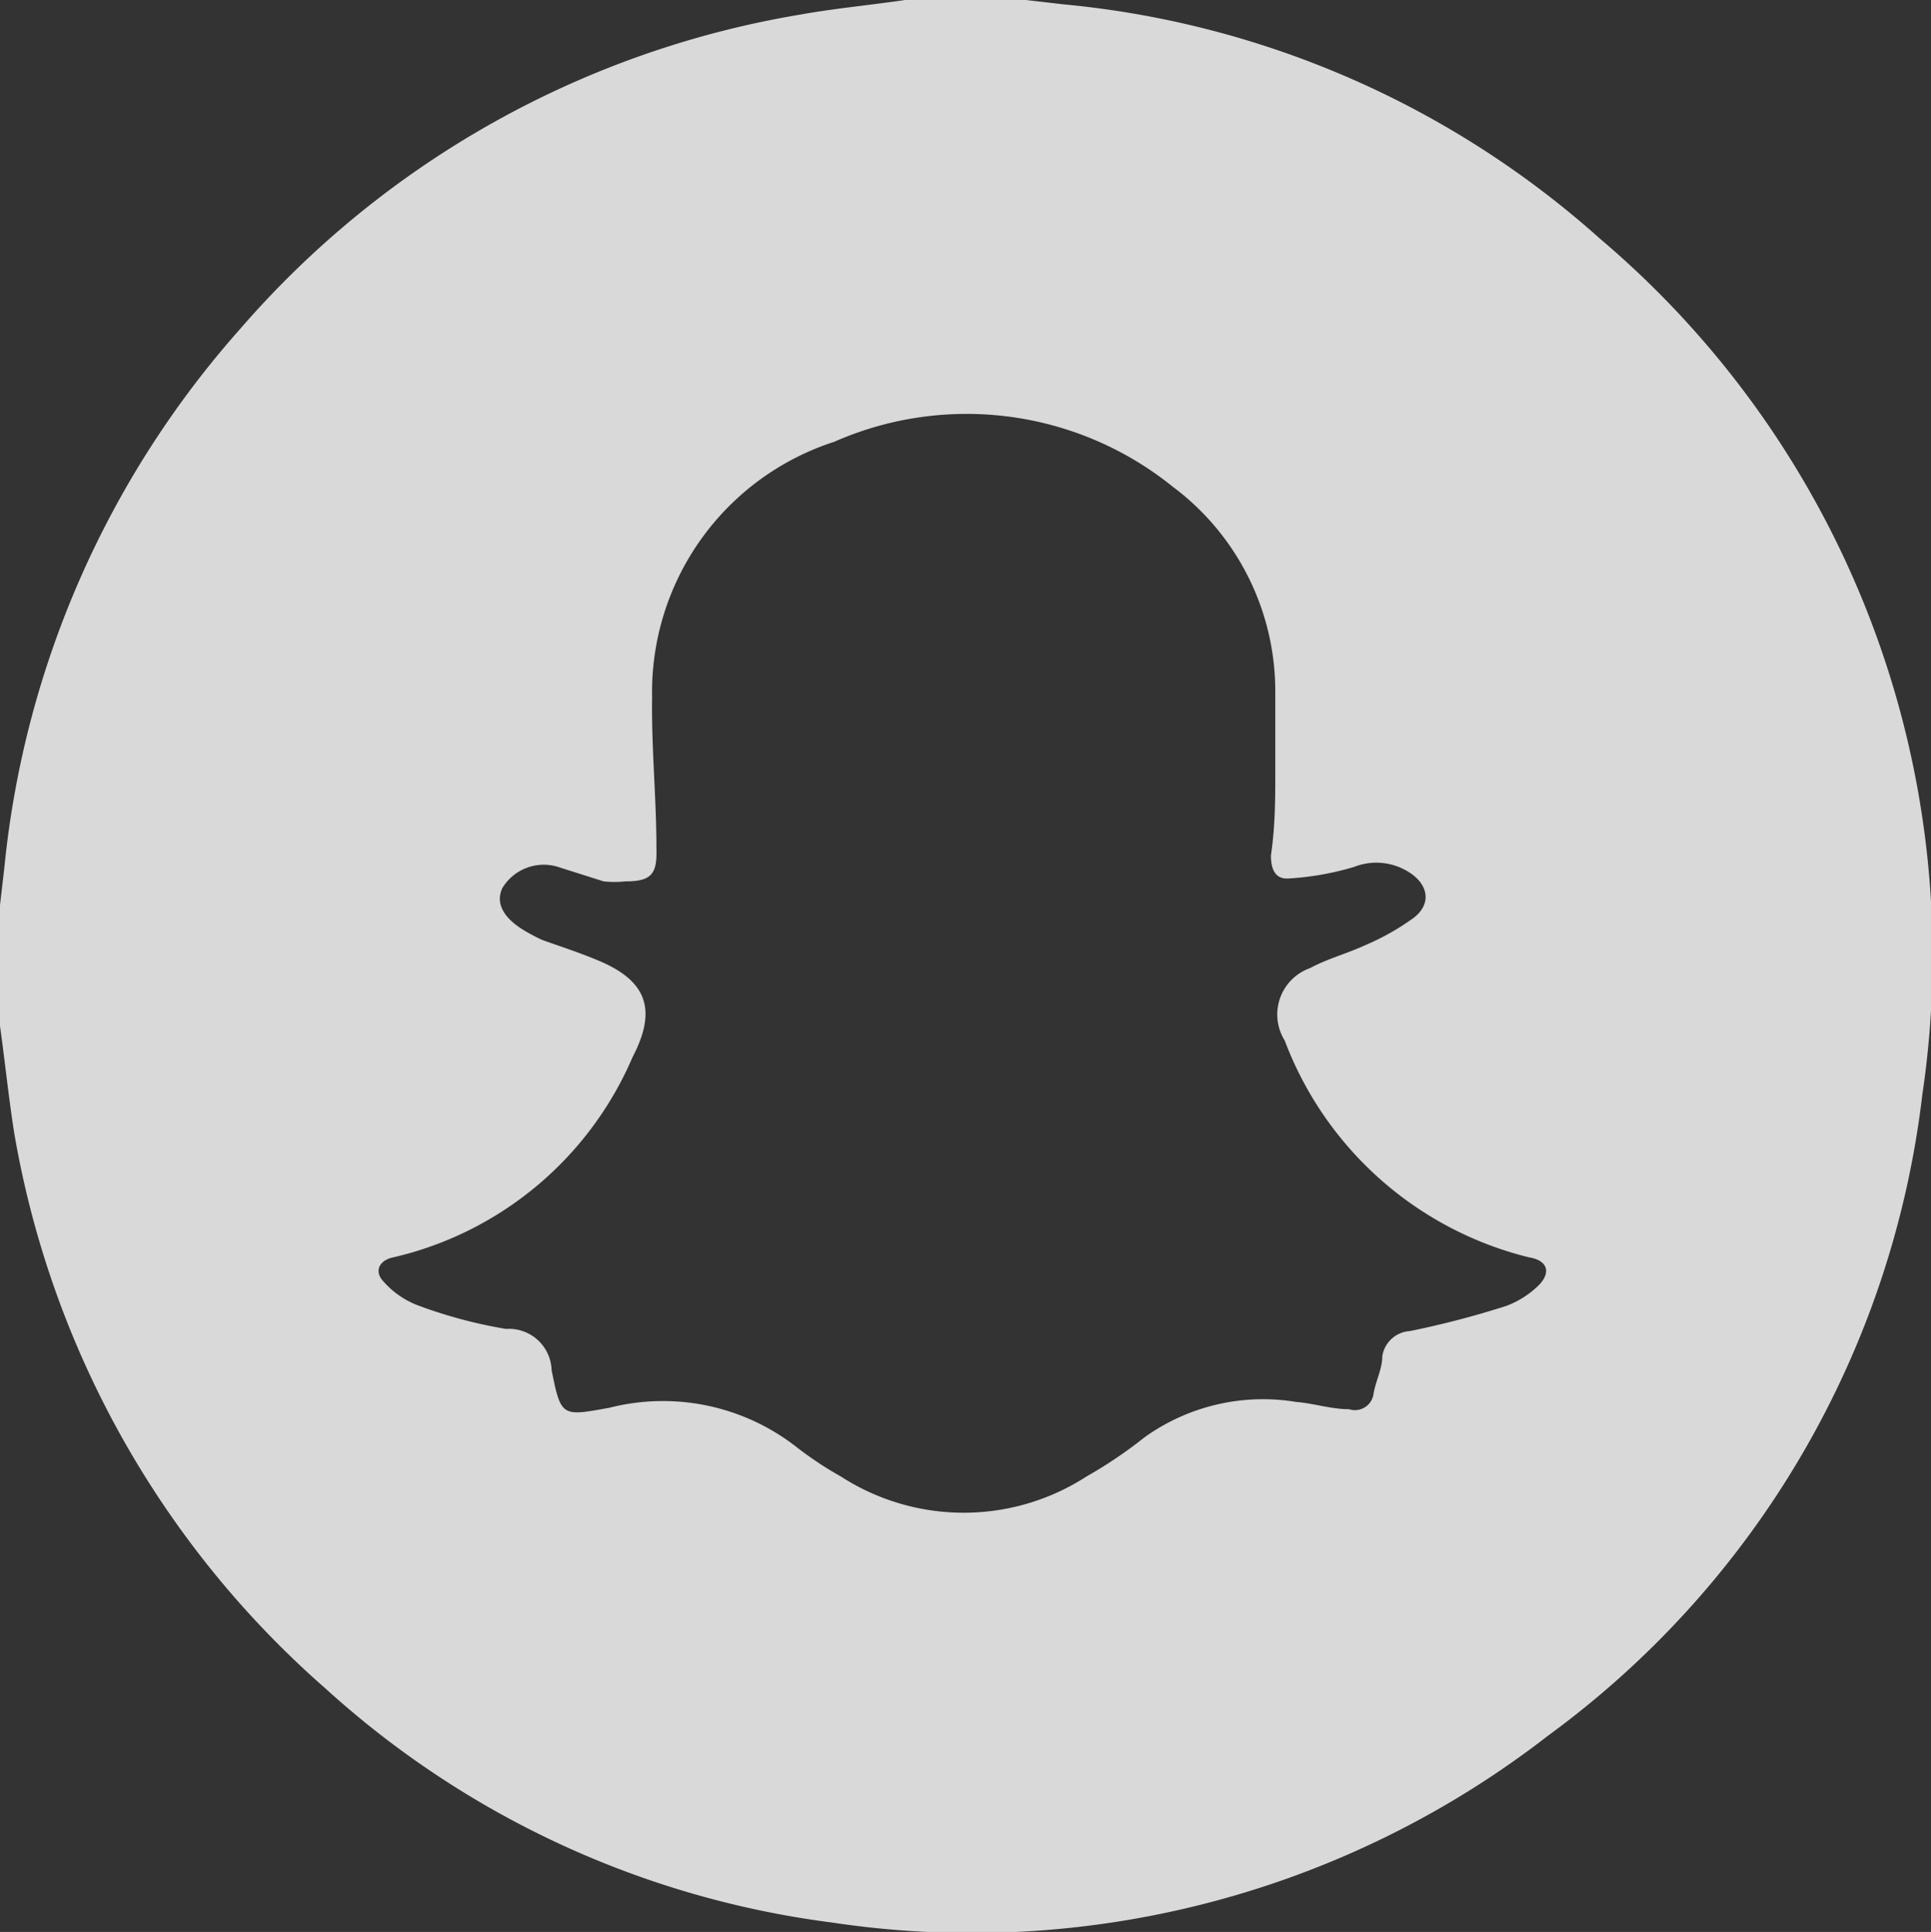 <svg xmlns="http://www.w3.org/2000/svg" viewBox="0 0 26.71 26.72"><rect x="0" y="0" width="26.71" height="26.72" fill="#333333" stroke="none"/><path d="M22.13 3.3A12.94 12.94 0 0014.71.06L14.19 0h-1.67c-.48.07-1 .12-1.44.2a13.1 13.1 0 00-7.75 4.34A13.18 13.18 0 00.06 12l-.06.52v1.67c.07.5.12 1 .2 1.5a13.16 13.16 0 004.31 7.67 12.85 12.85 0 007 3.23A13 13 0 0021.42 24a12.83 12.83 0 005.17-8.86A13 13 0 0022.13 3.3zm-.84 14.47a1.29 1.29 0 01-.45.29 12.57 12.57 0 01-1.34.35.41.41 0 00-.38.35c0 .17-.09.34-.12.51a.26.26 0 01-.34.22c-.25 0-.48-.08-.73-.1a2.81 2.81 0 00-2.1.49 6.23 6.23 0 01-.8.54 3.13 3.13 0 01-3.4 0A4.9 4.9 0 0111 20a3 3 0 00-2.57-.53c-.66.12-.67.13-.8-.52a.59.59 0 00-.63-.57 6.57 6.57 0 01-1.23-.33 1.2 1.2 0 01-.46-.32c-.14-.14-.07-.3.13-.34a4.77 4.77 0 003.31-2.77c.35-.67.19-1.07-.51-1.35-.24-.1-.49-.18-.74-.27a2.53 2.53 0 01-.23-.12c-.31-.18-.42-.39-.32-.6a.67.67 0 01.8-.28l.6.19a1.45 1.45 0 00.3 0c.36 0 .44-.1.43-.45 0-.7-.07-1.39-.06-2.09a3.64 3.64 0 012.52-3.54 4.54 4.54 0 014.68.62 3.53 3.53 0 011.42 2.84v1.14c0 .31 0 .72-.06 1.12 0 .21.07.33.24.32a3.94 3.94 0 00.91-.16.84.84 0 01.77.08c.26.17.3.43.06.62a3.4 3.4 0 01-.67.38c-.26.12-.53.19-.77.32a.68.68 0 00-.35 1 4.85 4.85 0 003.38 3c.25.04.31.2.14.38z" fill="#fff" opacity=".81" data-name="Layer 2"/></svg>